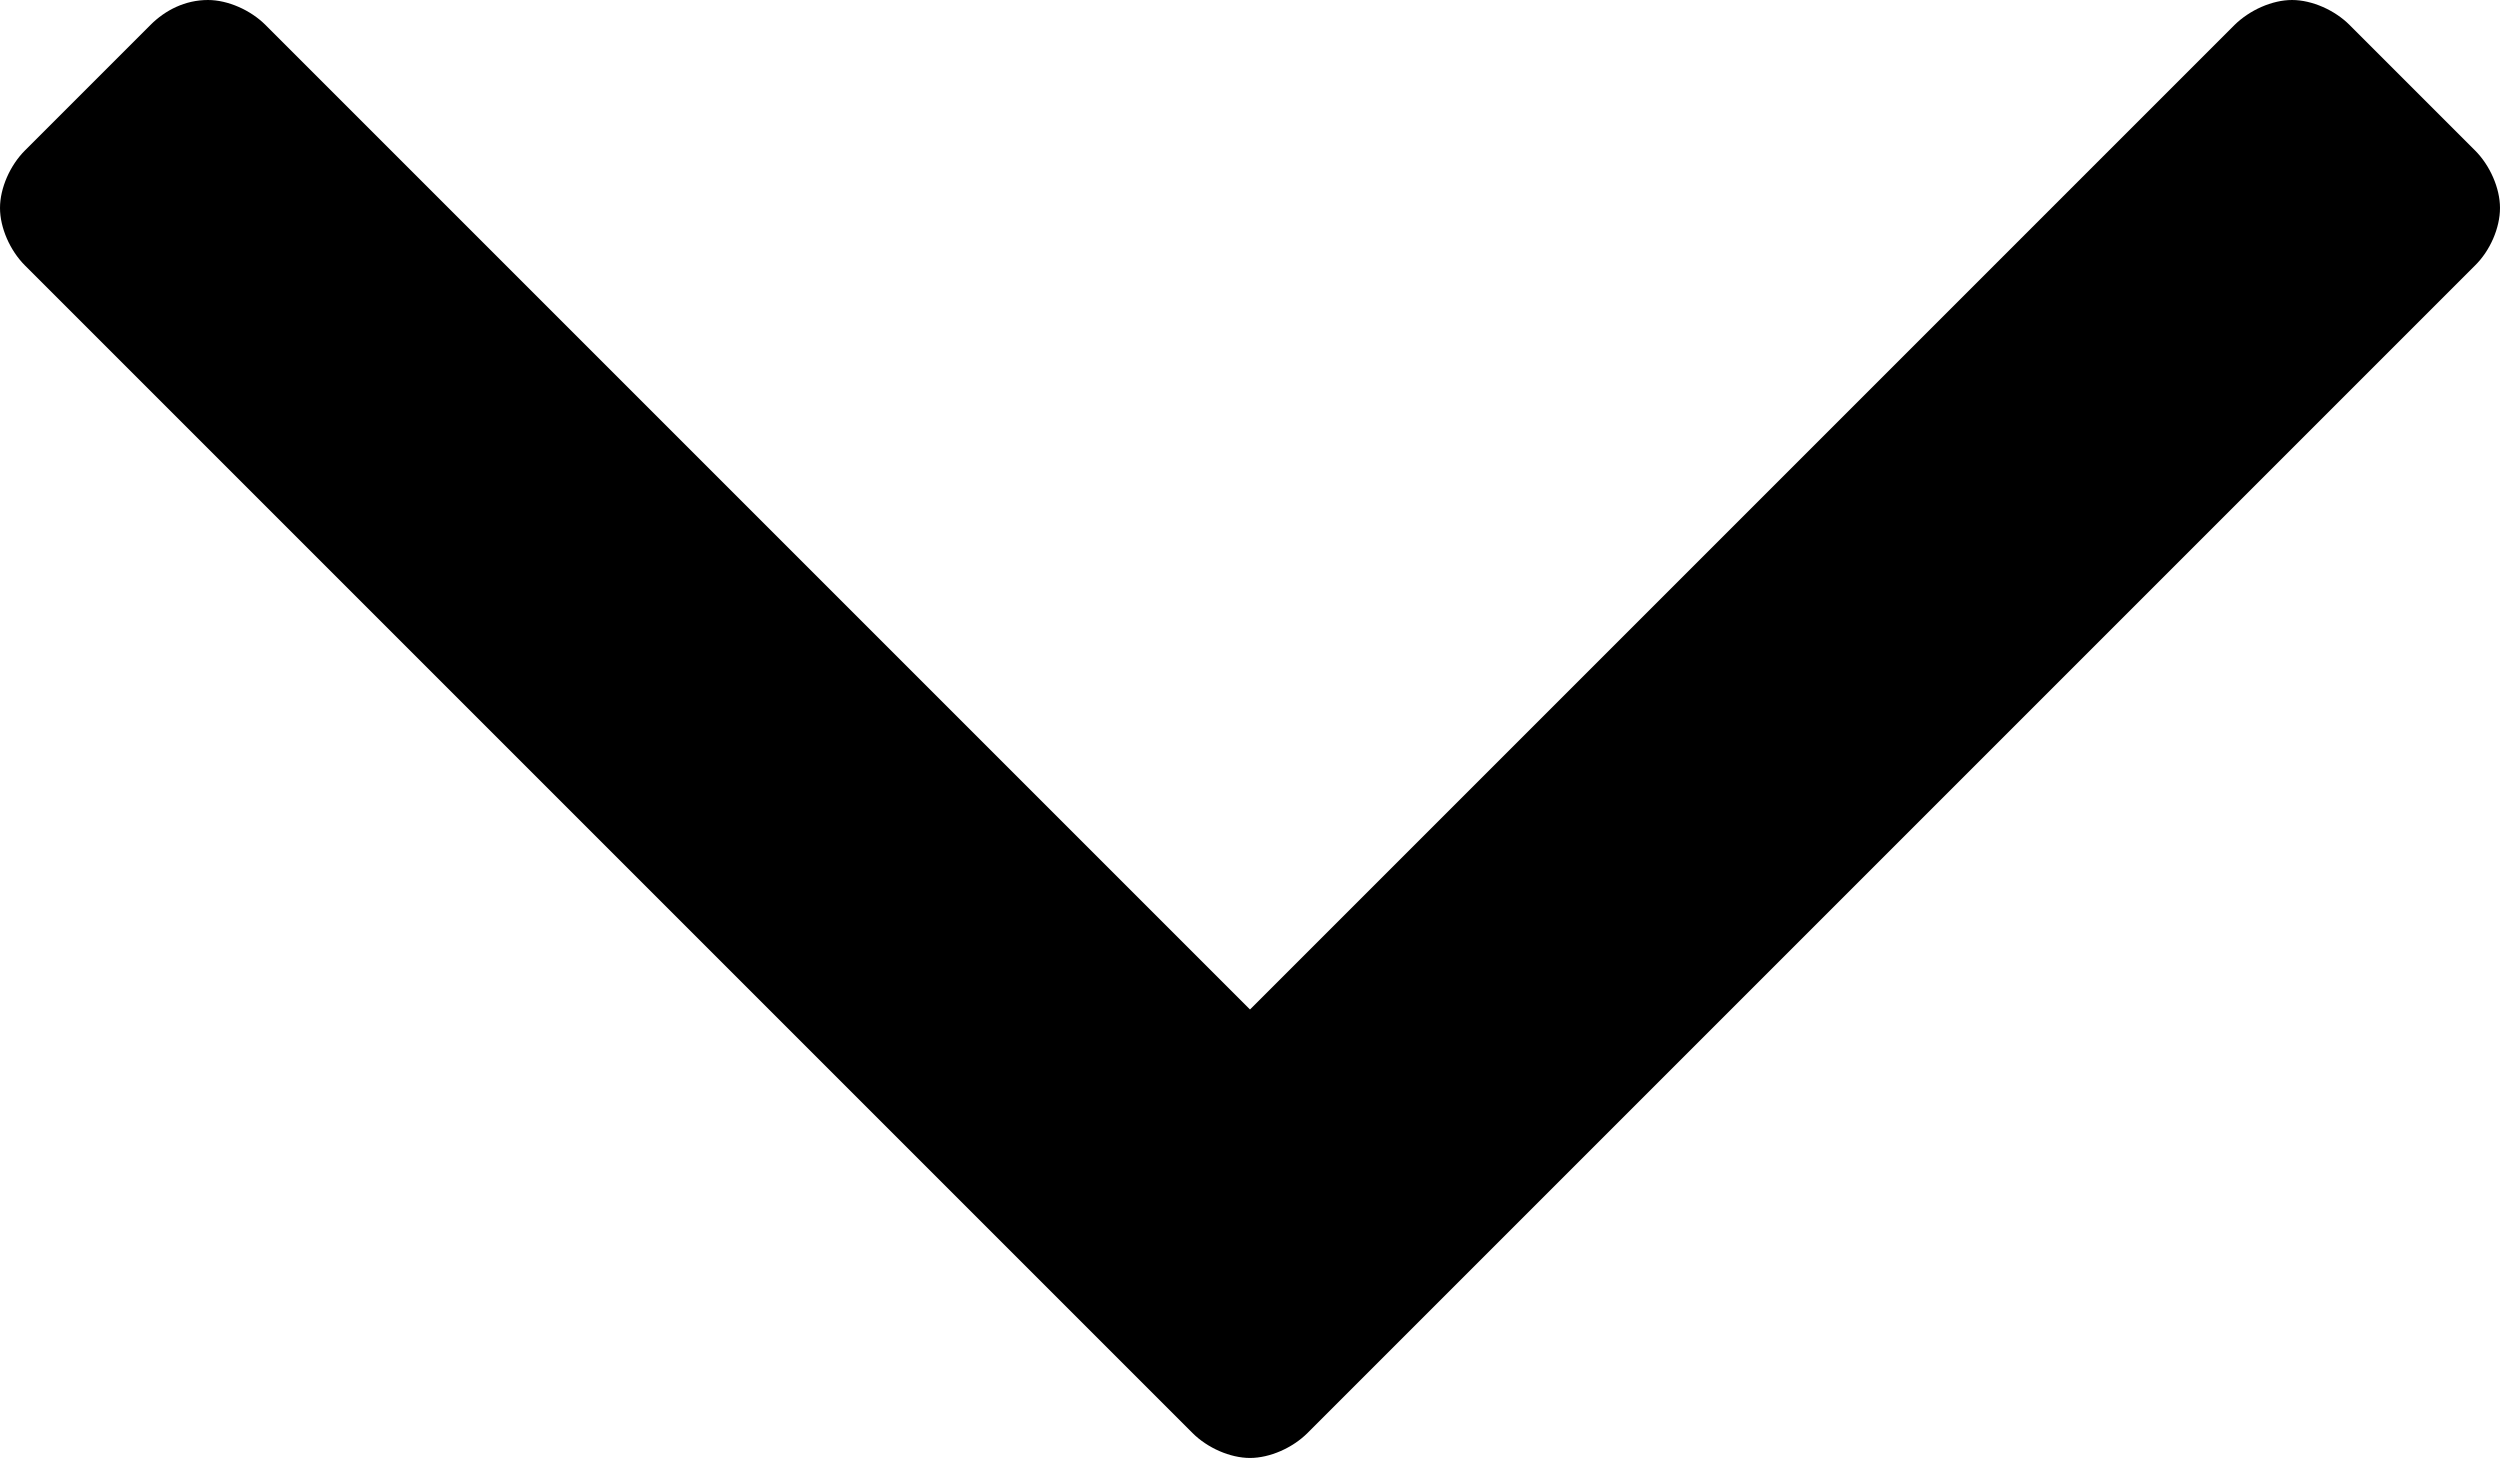 <?xml version="1.0" encoding="utf-8"?>
<!-- Generator: Adobe Illustrator 16.0.0, SVG Export Plug-In . SVG Version: 6.00 Build 0)  -->
<!DOCTYPE svg PUBLIC "-//W3C//DTD SVG 1.1//EN" "http://www.w3.org/Graphics/SVG/1.1/DTD/svg11.dtd">
<svg version="1.1" id="Layer_1" xmlns="http://www.w3.org/2000/svg" xmlns:xlink="http://www.w3.org/1999/xlink" x="0px" y="0px"
	 width="8.908px" height="5.195px" viewBox="0 0 8.908 5.195" enable-background="new 0 0 8.908 5.195" xml:space="preserve">
<g>
	<path d="M8.819,0.946l-4.16,4.16C4.606,5.159,4.525,5.195,4.454,5.195S4.302,5.159,4.249,5.106l-4.16-4.16
		C0.036,0.893,0,0.812,0,0.741s0.036-0.152,0.089-0.205l0.447-0.447C0.589,0.036,0.66,0,0.741,0c0.071,0,0.152,0.036,0.205,0.089
		l3.508,3.508l3.508-3.508C8.016,0.036,8.096,0,8.167,0s0.152,0.036,0.205,0.089l0.447,0.447c0.053,0.053,0.089,0.134,0.089,0.205
		S8.873,0.893,8.819,0.946z"/>
</g>
</svg>
